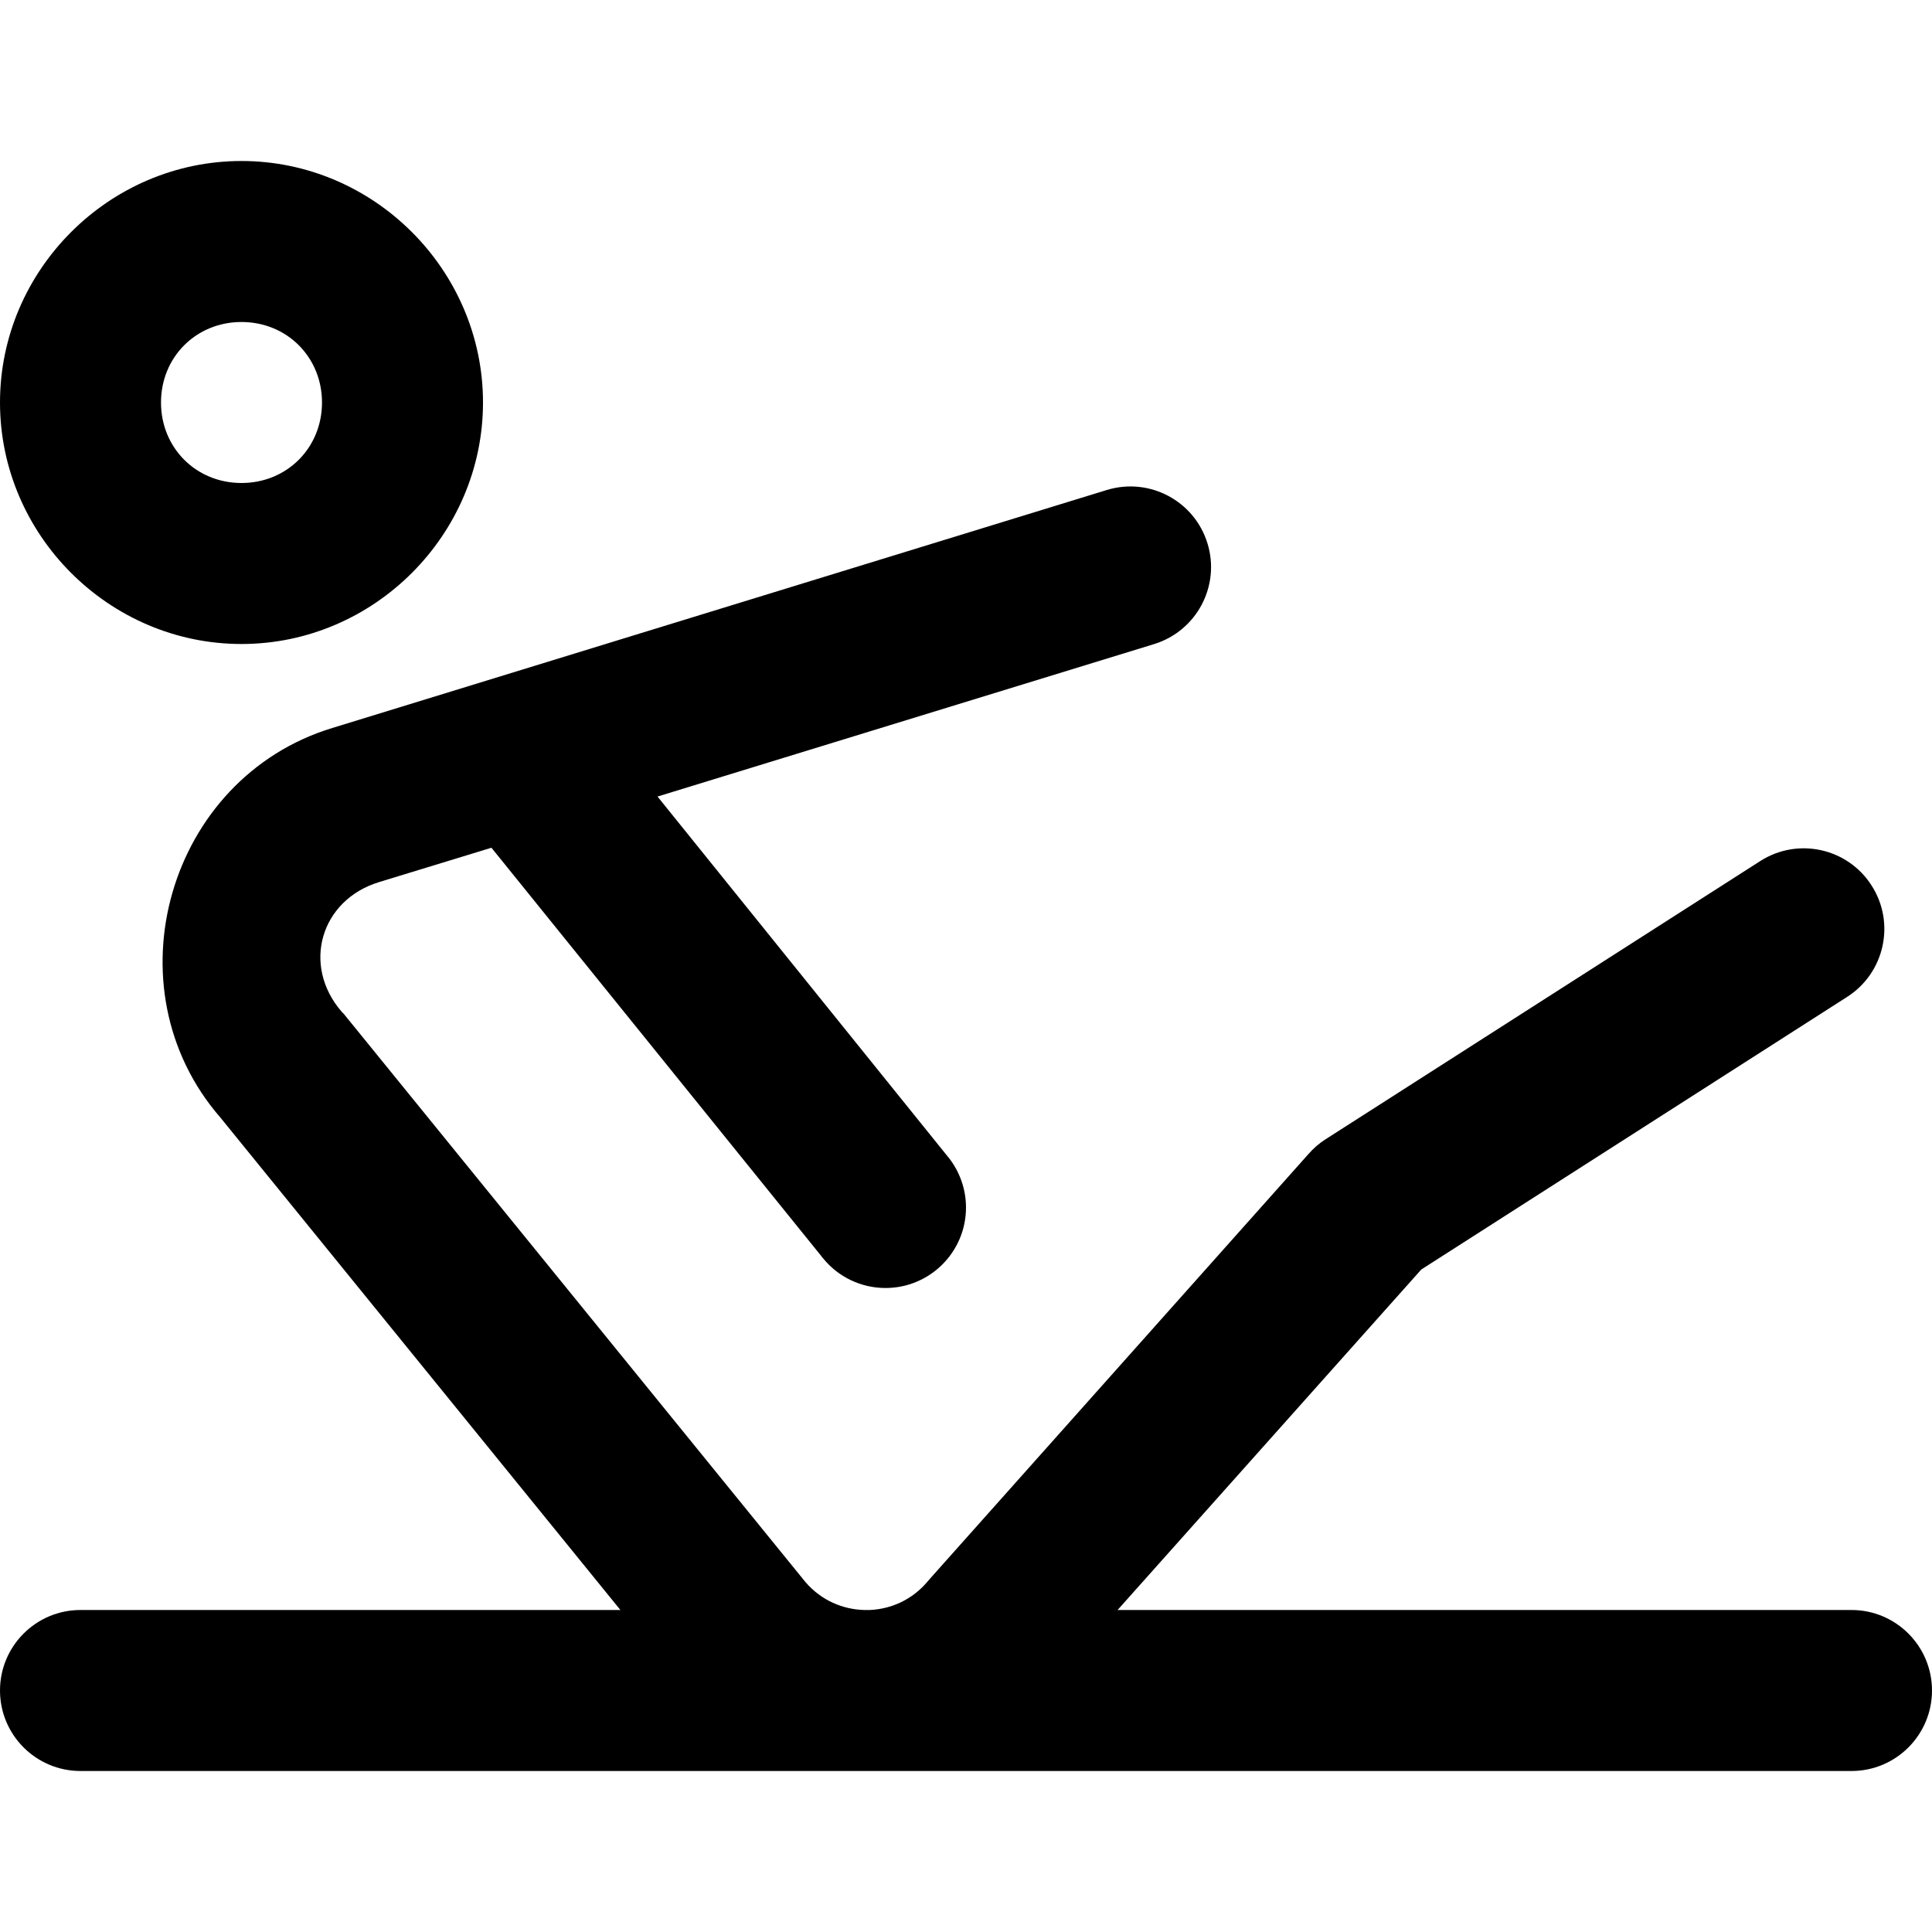 <svg width="24" height="24" viewBox="0 0 24 24" fill="none" xmlns="http://www.w3.org/2000/svg">
<path fill-rule="evenodd" clip-rule="evenodd" d="M3 2C1.355 2 0 3.355 0 5C0 6.645 1.355 8 3 8C4.645 8 6 6.645 6 5C6 3.355 4.645 2 3 2ZM3 4C3.564 4 4 4.436 4 5C4 5.564 3.564 6 3 6C2.436 6 2 5.564 2 5C2 4.436 2.436 4 3 4ZM15 6.751C14.838 6.222 14.278 5.925 13.749 6.087L4.129 9.043C2.085 9.665 1.336 12.271 2.738 13.883L7.707 20H1C0.448 20 0 20.448 0 21V21C0 21.552 0.448 22 1 22H23C23.552 22 24 21.552 24 21V21C24 20.448 23.552 20 23 20H13.883L17.656 15.77L22.947 12.383C23.412 12.085 23.548 11.466 23.25 11.001V11.001C22.953 10.534 22.333 10.398 21.867 10.696L16.461 14.156C16.384 14.206 16.314 14.267 16.254 14.336L11.551 19.613C11.543 19.622 11.535 19.631 11.527 19.641C11.333 19.874 11.069 19.988 10.805 20H10.734C10.47 19.992 10.207 19.884 10.008 19.656L4.27 12.594C4.262 12.586 4.254 12.578 4.246 12.57C3.745 11.994 3.979 11.18 4.711 10.957L6.105 10.531L10.207 15.609C10.21 15.613 10.212 15.617 10.215 15.621L10.223 15.629C10.412 15.864 10.698 16 11 16C11.552 16 12 15.552 12 15C12 14.771 11.921 14.549 11.777 14.371L11.77 14.363L8.168 9.895L14.337 8.001C14.865 7.838 15.162 7.279 15 6.751V6.751Z" fill="black"/>
</svg>

